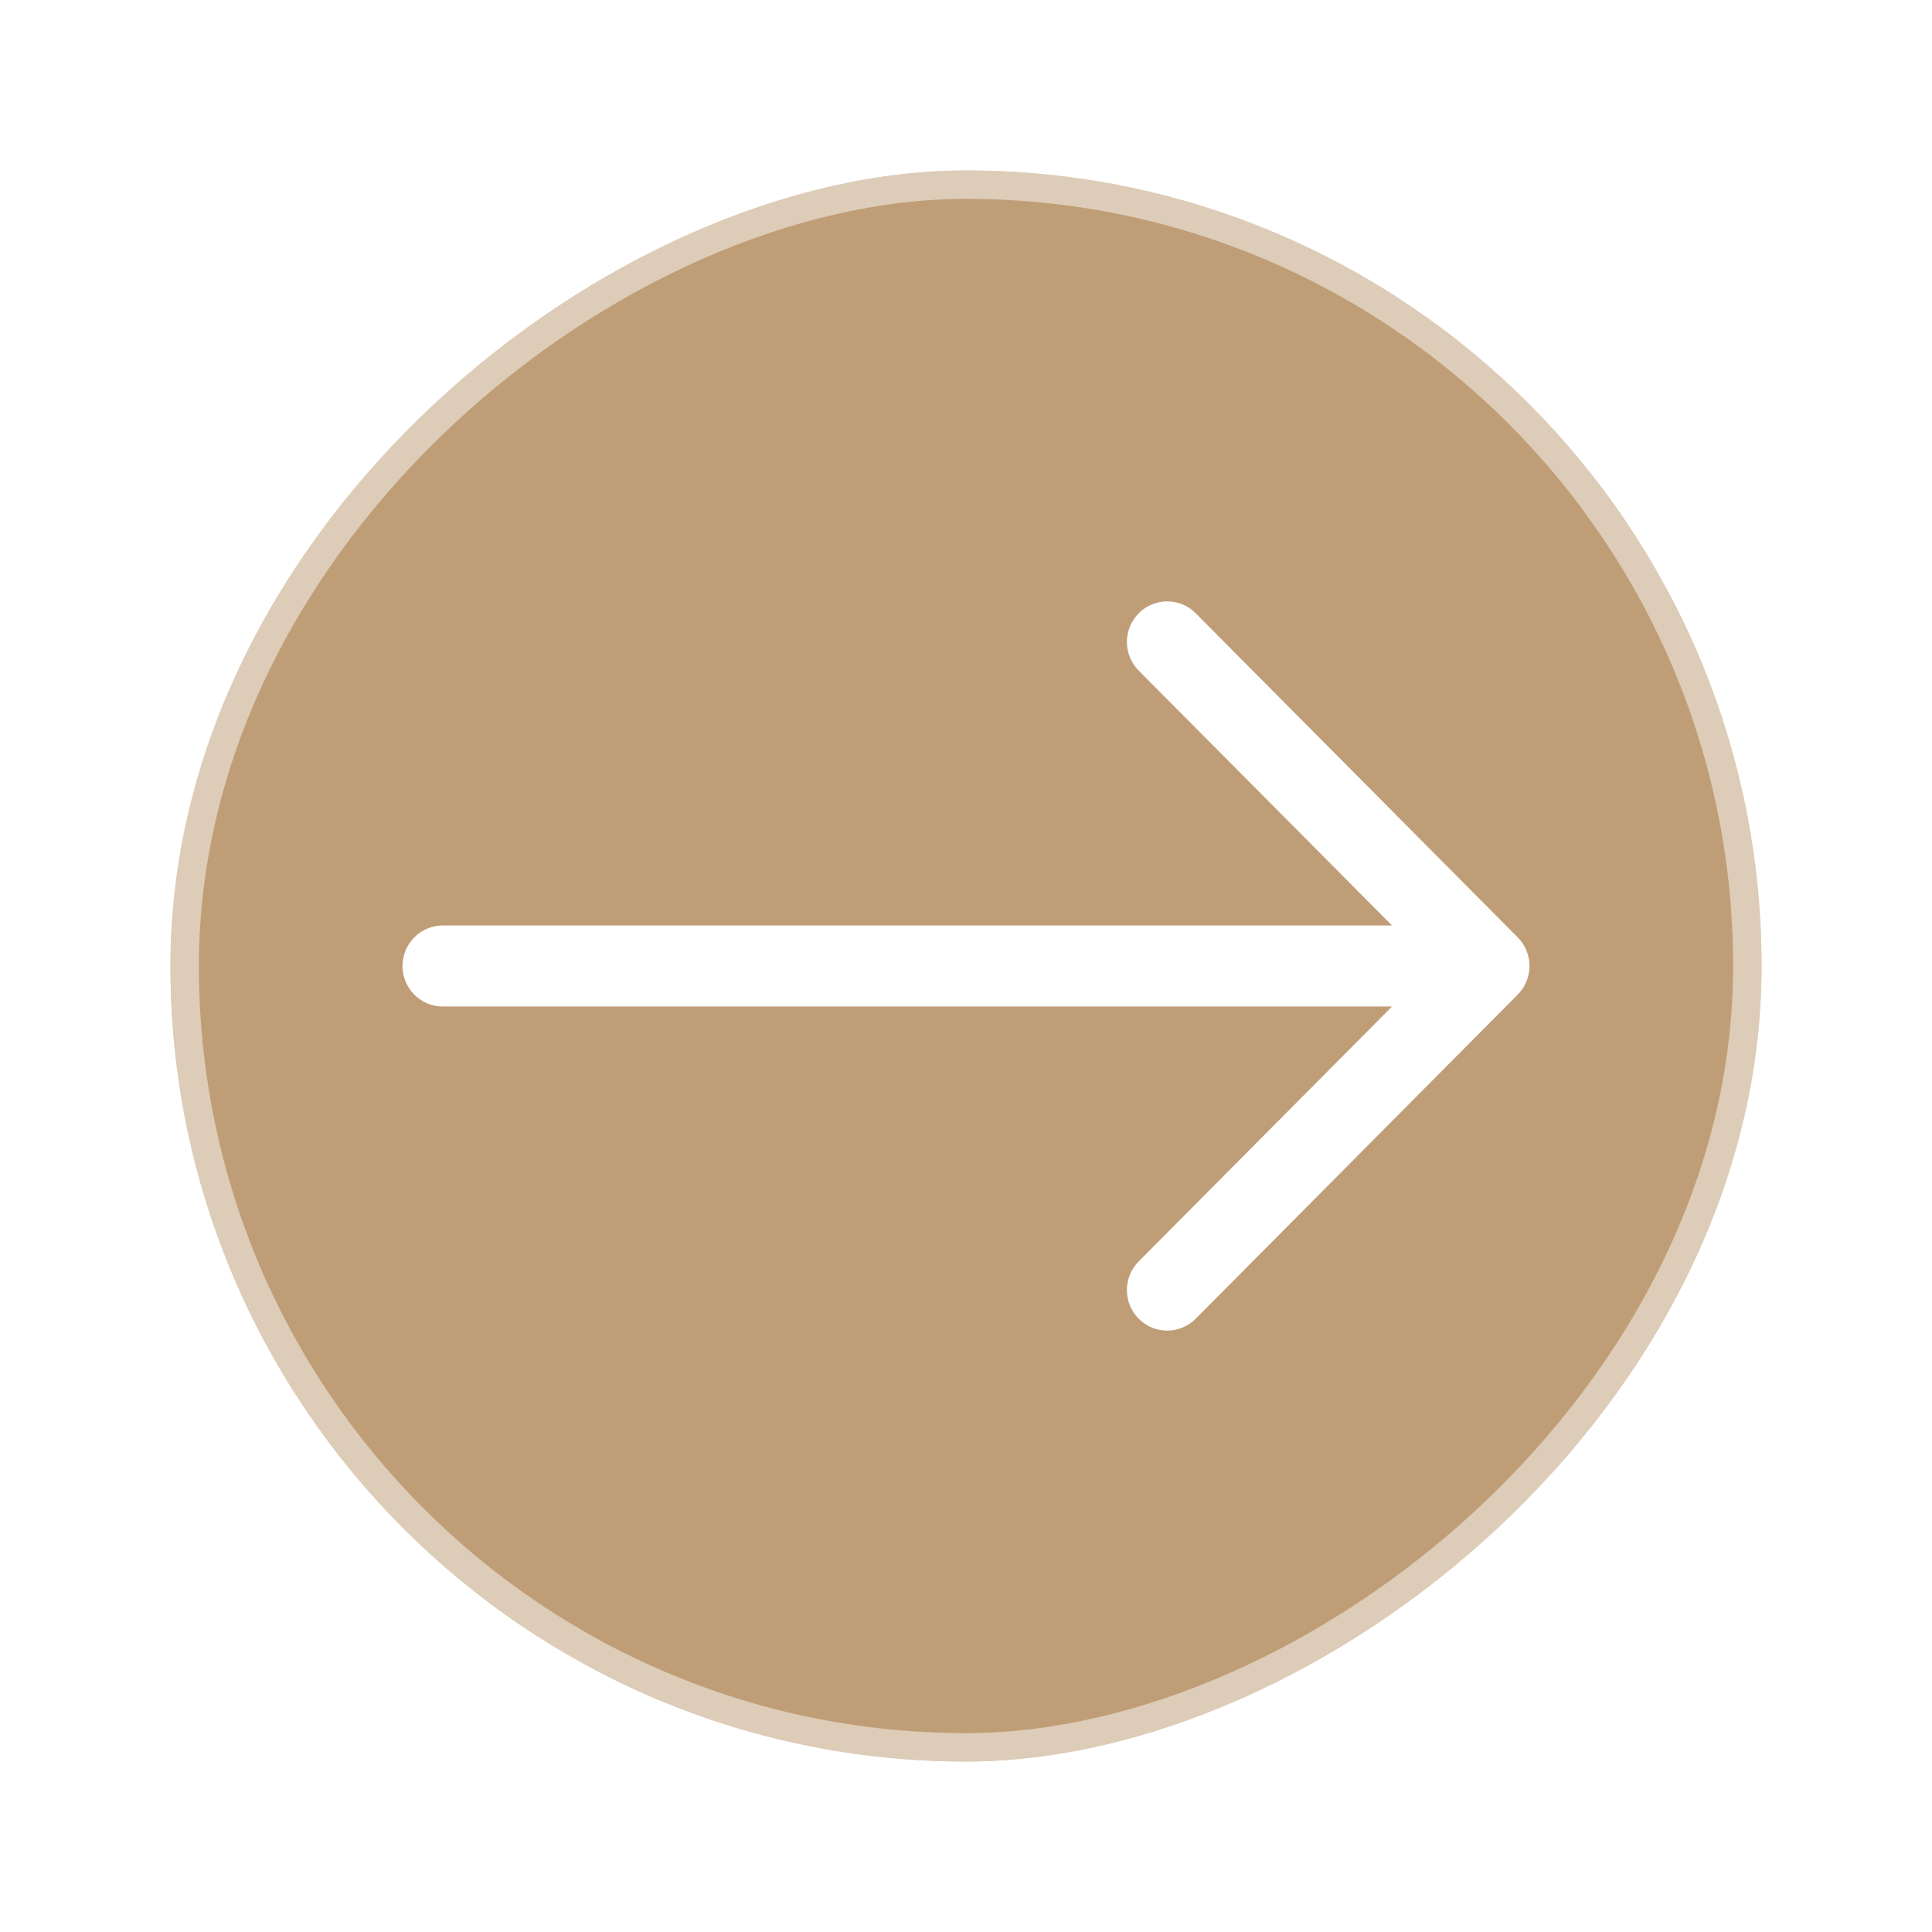 <svg width="68" height="68" viewBox="0 0 68 68" fill="none" xmlns="http://www.w3.org/2000/svg">
<g filter="url(#filter0_d_5_245)">
<rect x="62" y="2" width="56" height="56" rx="28" transform="rotate(90 62 2)" fill="#BF9E77"/>
<rect x="61.5" y="2.5" width="55" height="55" rx="27.5" transform="rotate(90 61.5 2.5)" stroke="white" stroke-opacity="0.47"/>
<path fill-rule="evenodd" clip-rule="evenodd" d="M14.167 30C14.167 30.378 14.316 30.741 14.582 31.008C14.847 31.276 15.207 31.426 15.583 31.426H48.995L40.079 40.397C39.813 40.664 39.663 41.027 39.663 41.406C39.663 41.785 39.813 42.148 40.079 42.415C40.345 42.683 40.705 42.833 41.082 42.833C41.458 42.833 41.819 42.683 42.084 42.415L53.417 31.009C53.549 30.877 53.654 30.72 53.725 30.547C53.797 30.373 53.833 30.188 53.833 30C53.833 29.812 53.797 29.627 53.725 29.454C53.654 29.28 53.549 29.123 53.417 28.991L42.084 17.585C41.953 17.452 41.797 17.347 41.624 17.275C41.452 17.204 41.268 17.167 41.082 17.167C40.705 17.167 40.345 17.317 40.079 17.585C39.813 17.853 39.663 18.216 39.663 18.594C39.663 18.973 39.813 19.336 40.079 19.604L48.995 28.574H15.583C15.207 28.574 14.847 28.725 14.582 28.992C14.316 29.259 14.167 29.622 14.167 30Z" fill="white"/>
</g>
<defs>
<filter id="filter0_d_5_245" x="0" y="0" width="68" height="68" filterUnits="userSpaceOnUse" color-interpolation-filters="sRGB">
<feFlood flood-opacity="0" result="BackgroundImageFix"/>
<feColorMatrix in="SourceAlpha" type="matrix" values="0 0 0 0 0 0 0 0 0 0 0 0 0 0 0 0 0 0 127 0" result="hardAlpha"/>
<feOffset dy="4"/>
<feGaussianBlur stdDeviation="3"/>
<feComposite in2="hardAlpha" operator="out"/>
<feColorMatrix type="matrix" values="0 0 0 0 0 0 0 0 0 0 0 0 0 0 0 0 0 0 0.15 0"/>
<feBlend mode="normal" in2="BackgroundImageFix" result="effect1_dropShadow_5_245"/>
<feBlend mode="normal" in="SourceGraphic" in2="effect1_dropShadow_5_245" result="shape"/>
</filter>
</defs>
</svg>
